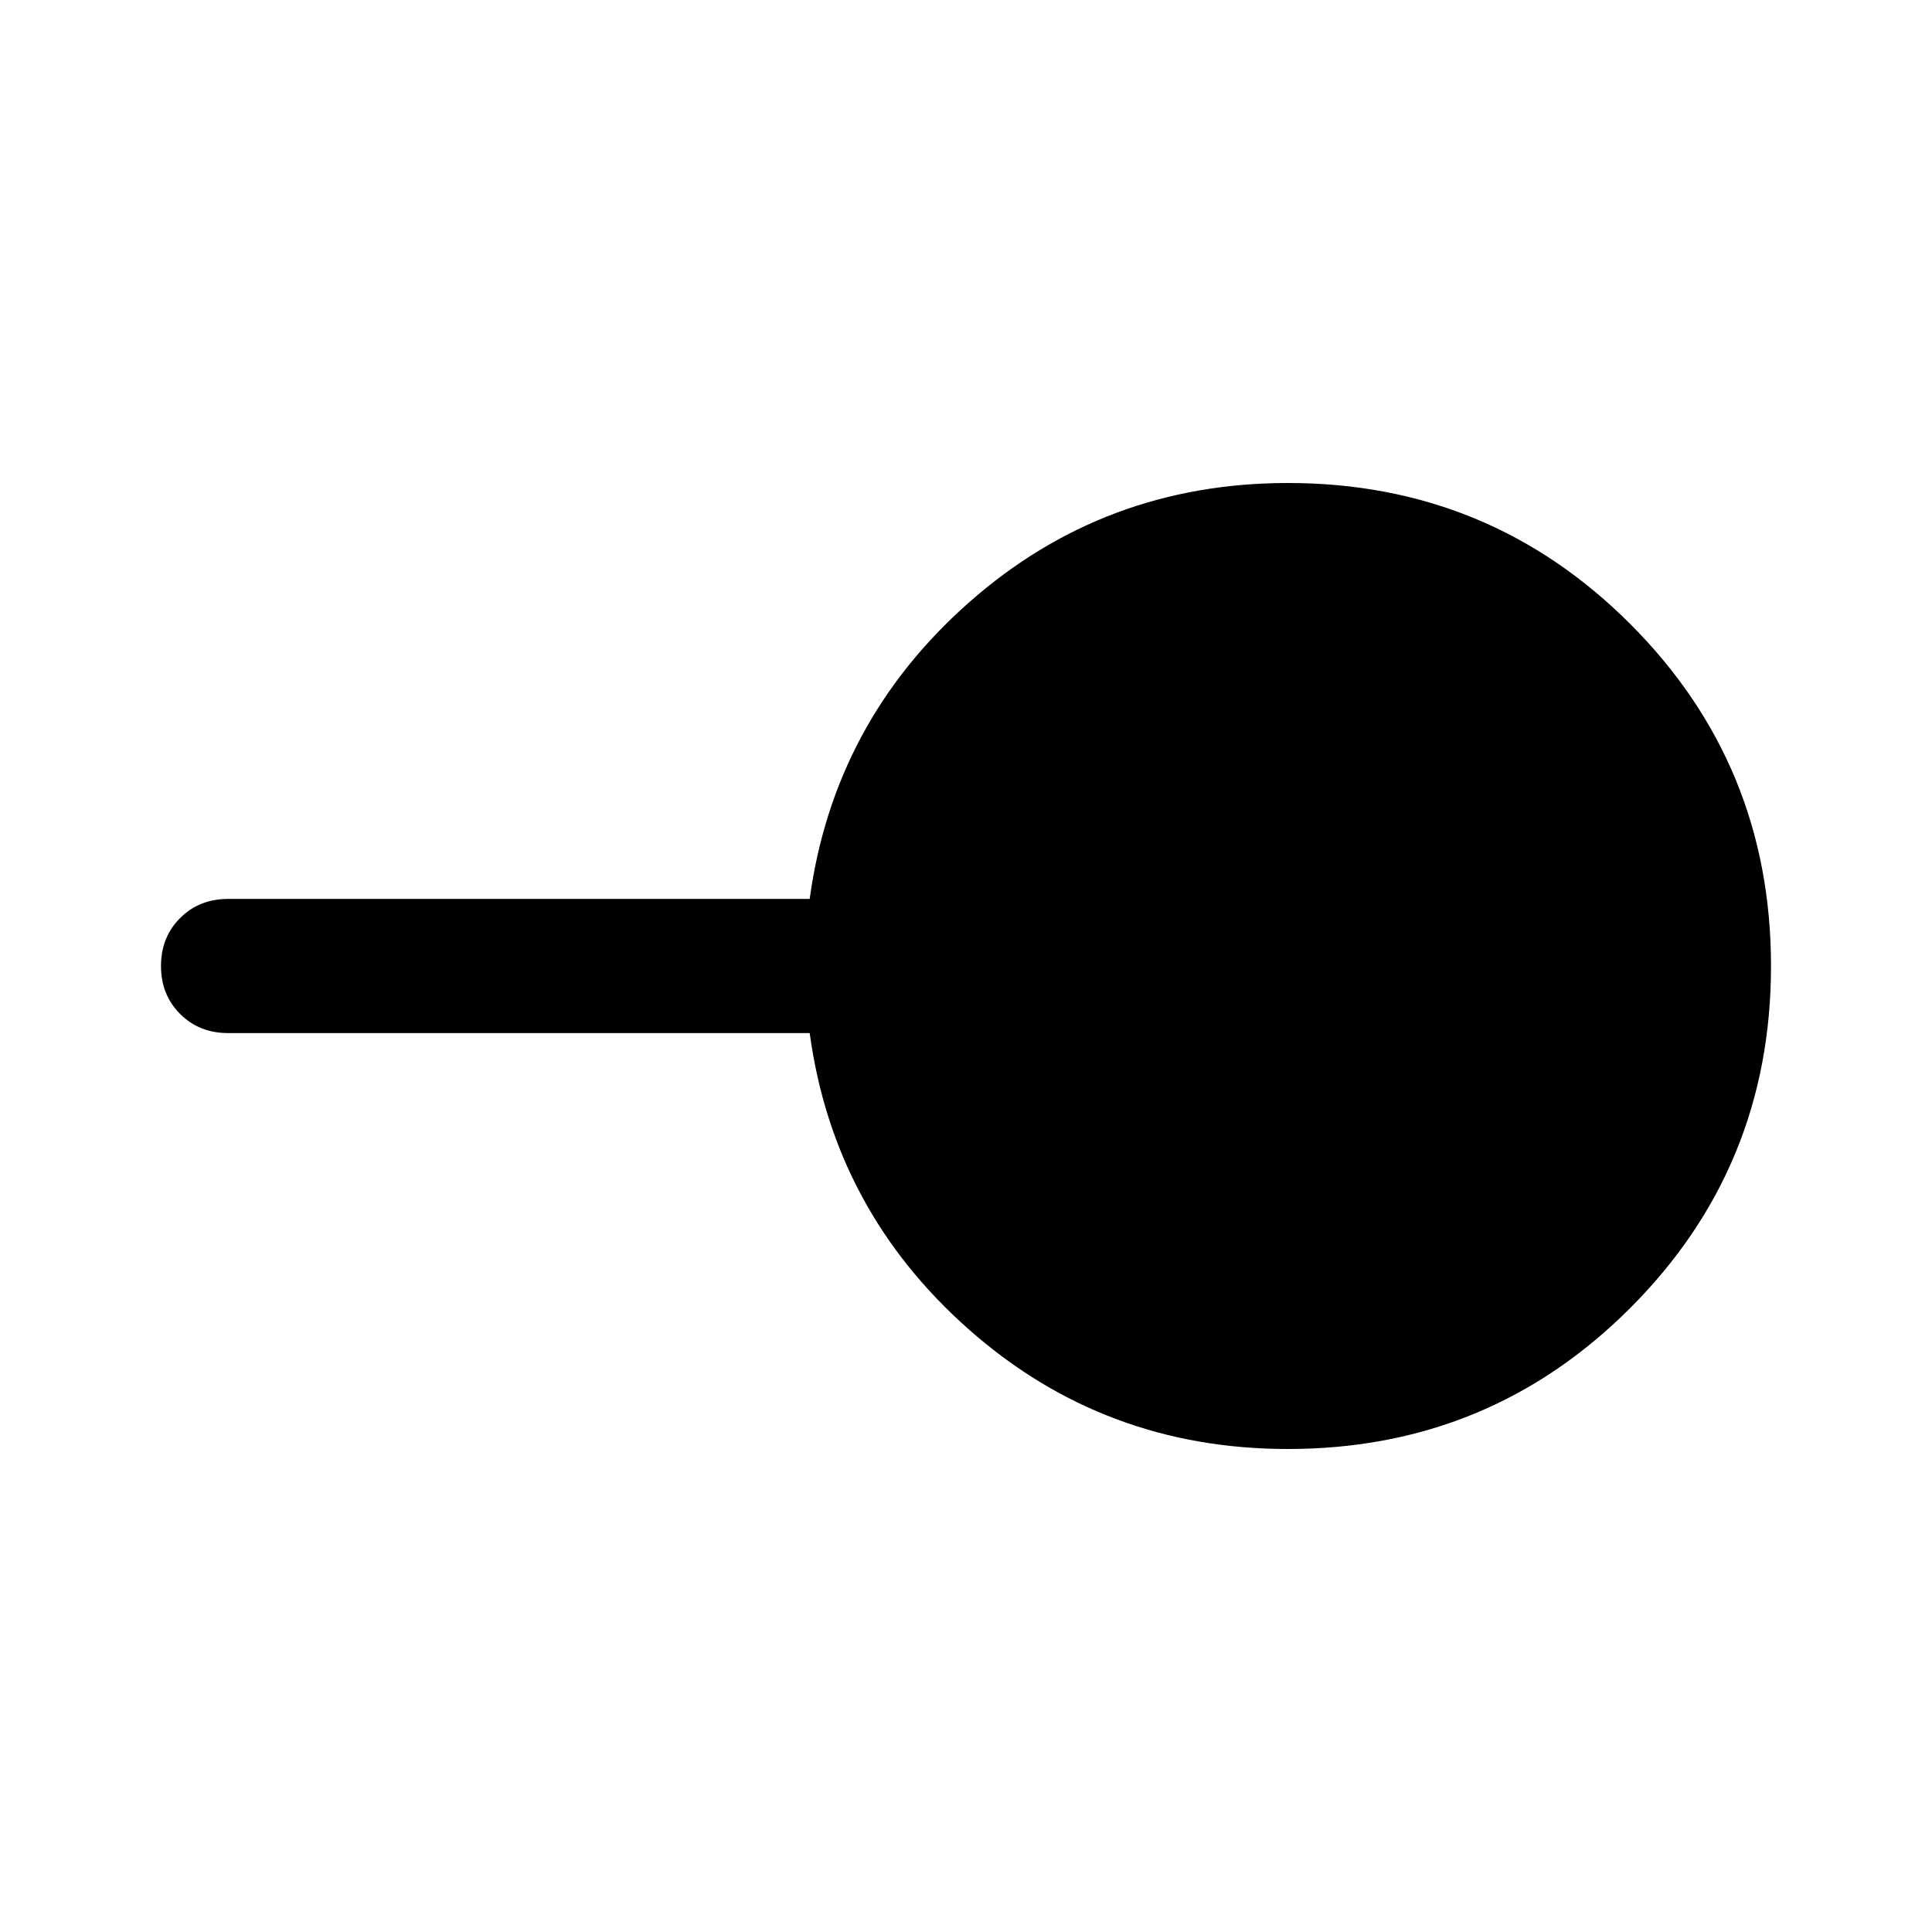 <svg xmlns="http://www.w3.org/2000/svg" height="40" viewBox="0 -960 960 960" width="40"><path d="M640-240q-91.33 0-158.5-59.33-67.17-59.34-79.17-147.34h-289q-14.33 0-23.83-9.5Q80-465.67 80-480q0-14.33 9.5-23.83 9.5-9.5 23.83-9.5h289q12-88 79.17-147.34Q548.67-720 640-720q100 0 170 70t70 170q0 100-70 170t-170 70Z"/></svg>